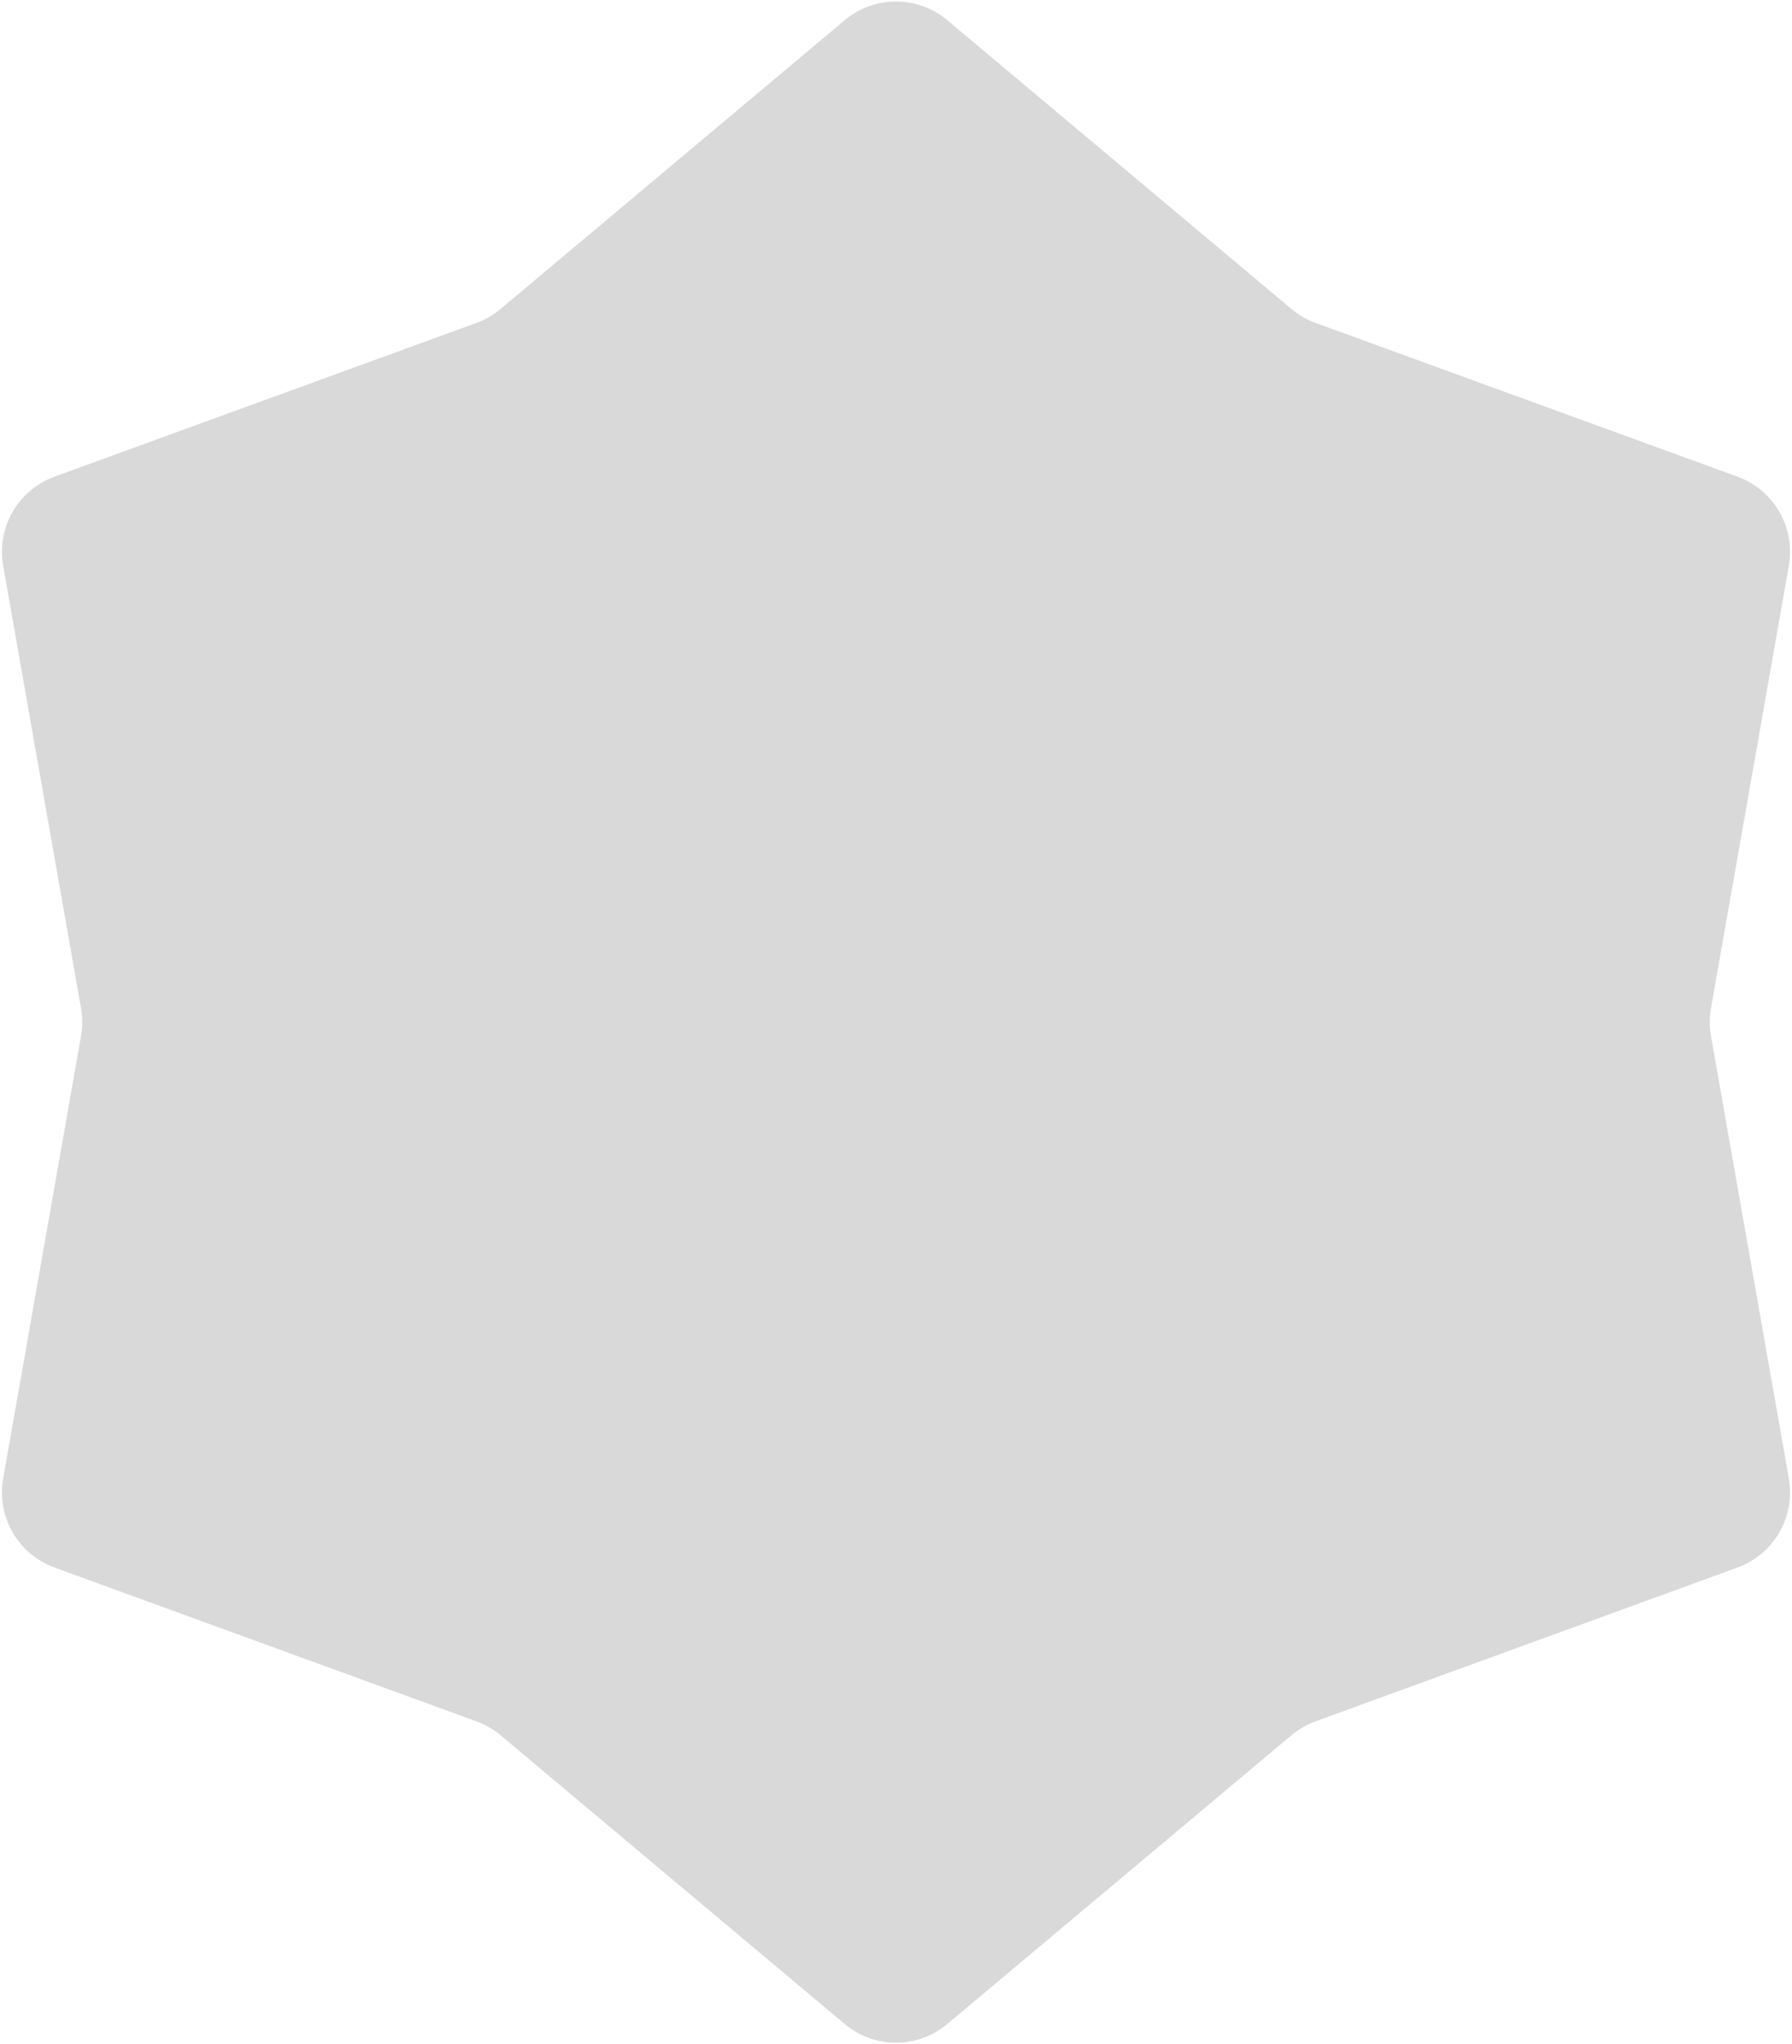<svg width="157" height="179" viewBox="0 0 157 179" fill="none" xmlns="http://www.w3.org/2000/svg">
<path d="M74.002 1.772C76.604 -0.41 80.396 -0.41 82.998 1.772L113.149 27.058C113.774 27.582 114.485 27.993 115.251 28.272L152.225 41.741C155.416 42.903 157.312 46.187 156.723 49.532L149.901 88.286C149.759 89.089 149.759 89.911 149.901 90.714L156.723 129.468C157.312 132.813 155.416 136.097 152.225 137.259L115.251 150.728C114.485 151.007 113.774 151.418 113.149 151.942L82.998 177.228C80.396 179.41 76.604 179.41 74.002 177.228L43.851 151.942C43.226 151.418 42.515 151.007 41.749 150.728L4.775 137.259C1.584 136.097 -0.312 132.813 0.277 129.468L7.099 90.714C7.241 89.911 7.241 89.089 7.099 88.286L0.277 49.532C-0.312 46.187 1.584 42.903 4.775 41.741L41.749 28.272C42.515 27.993 43.226 27.582 43.851 27.058L74.002 1.772Z" fill="#D9D9D9"/>
</svg>
